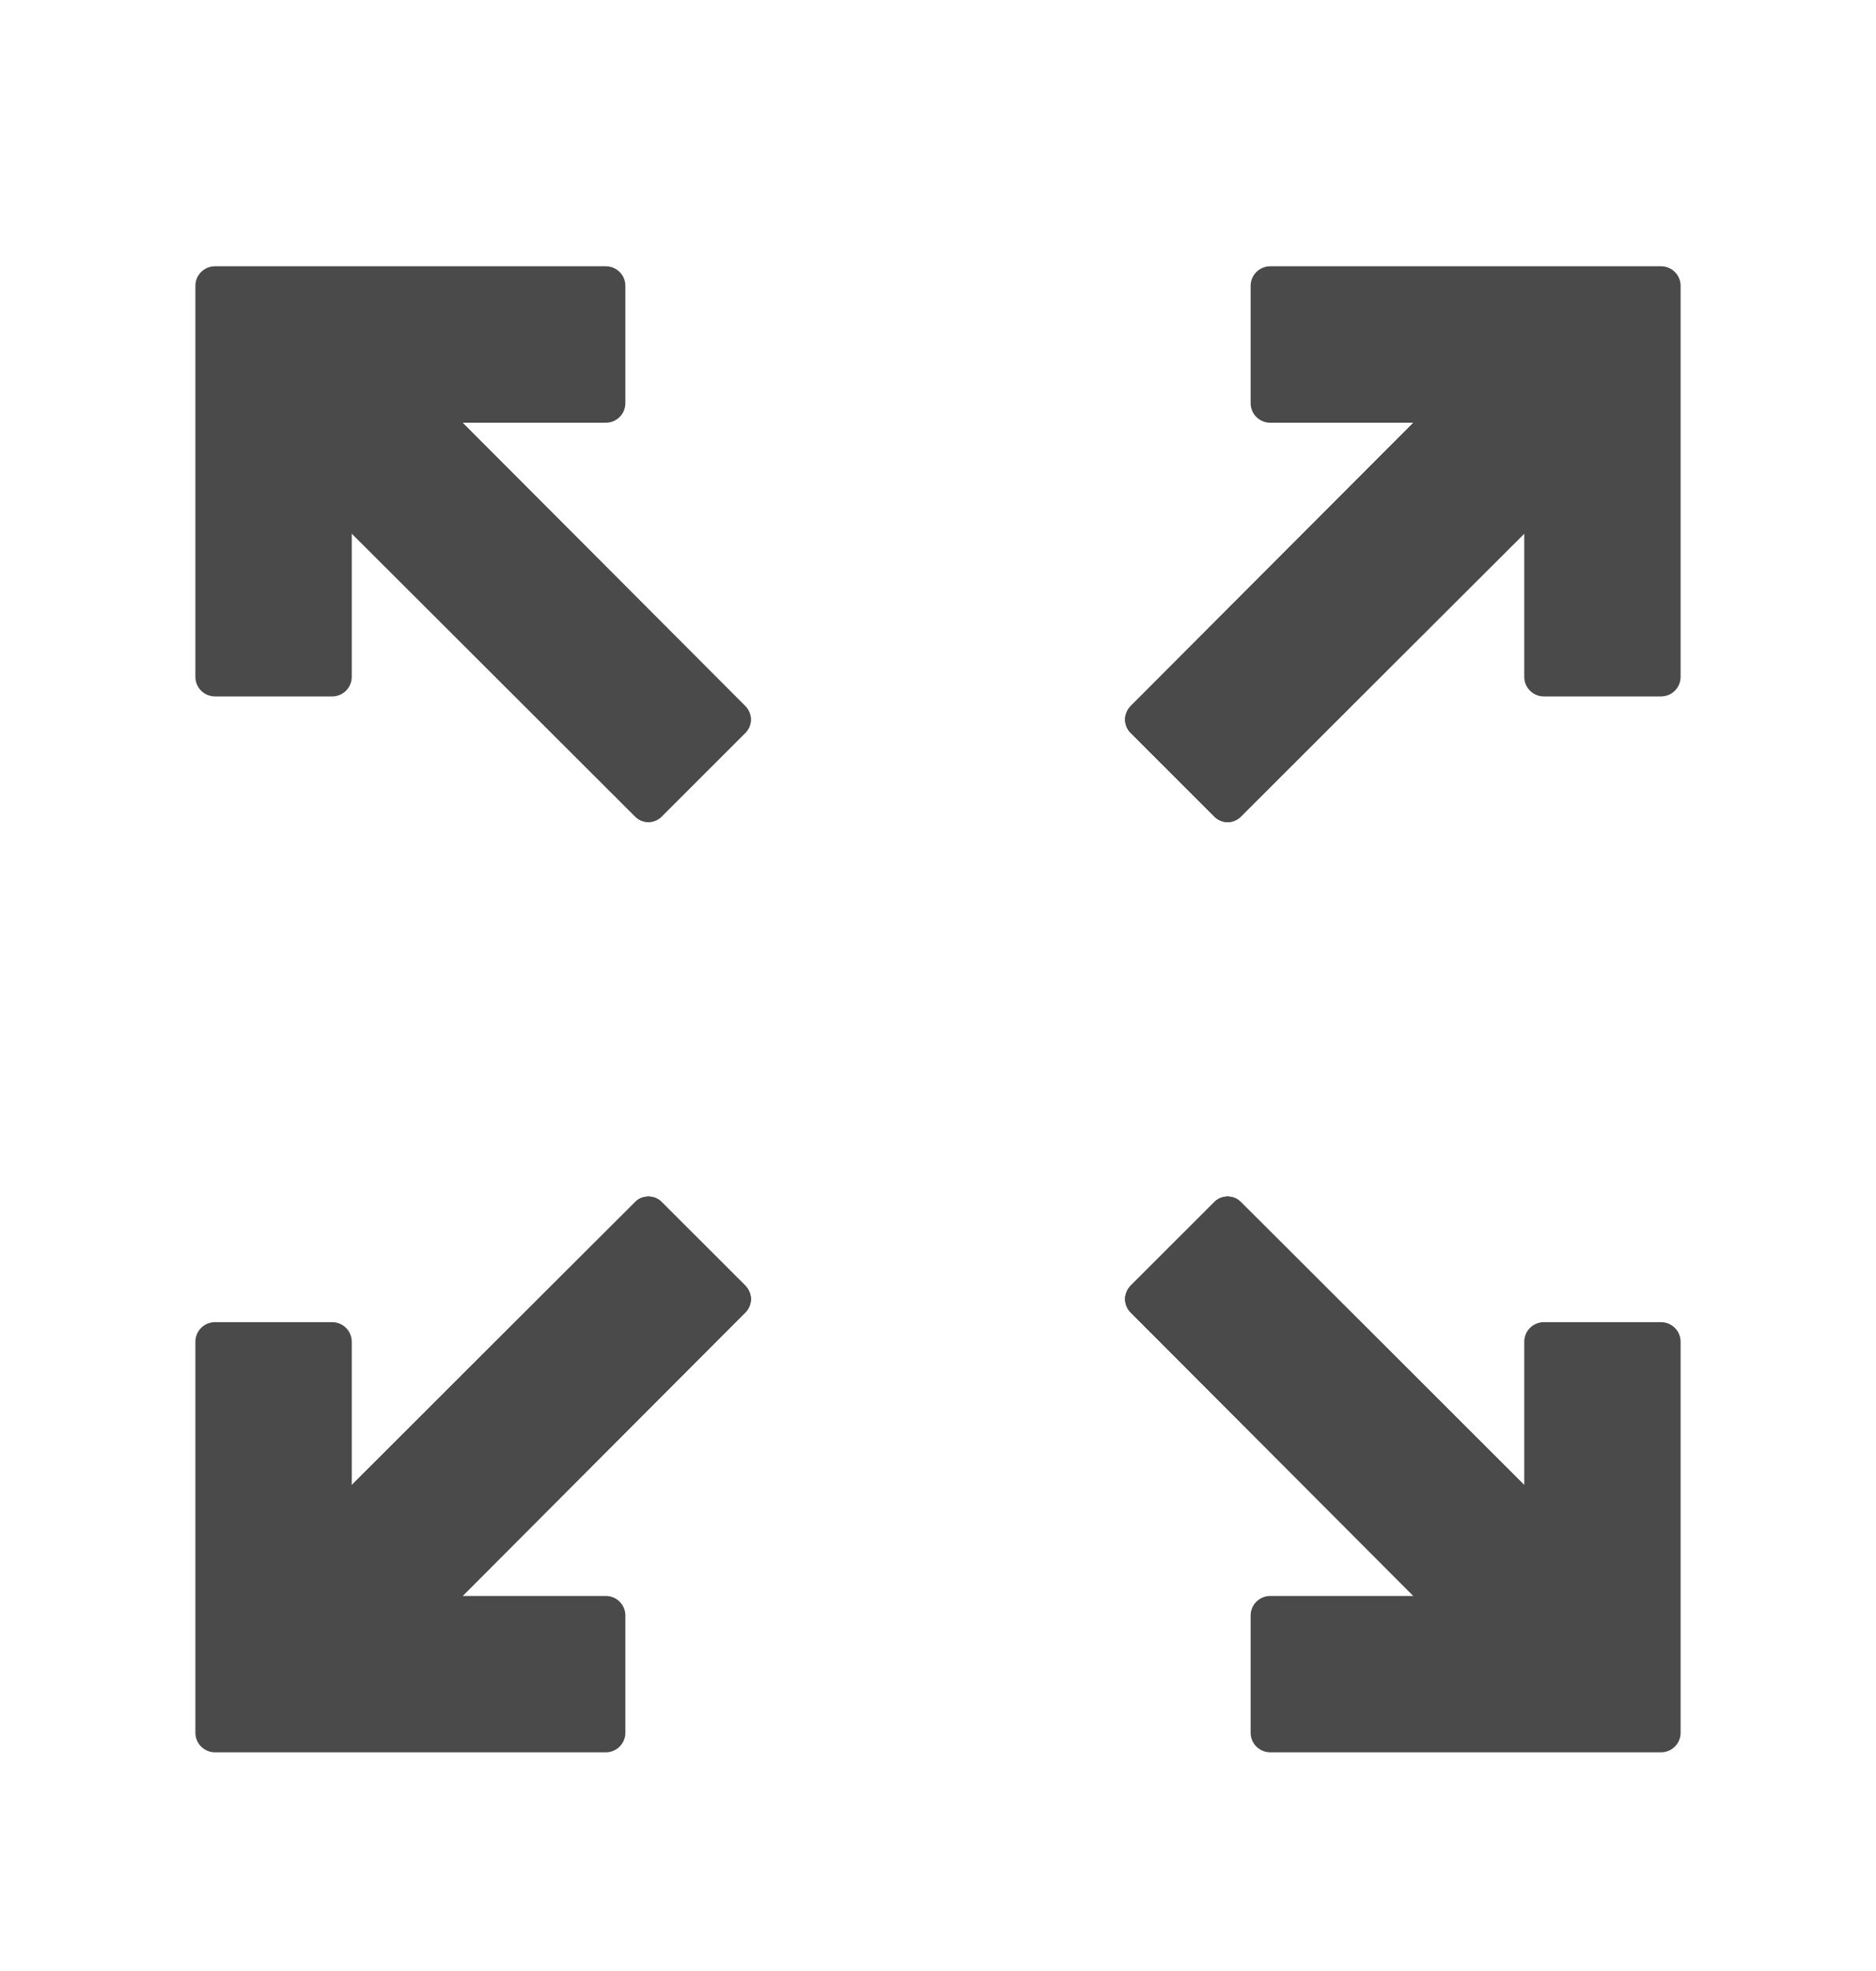 <svg width="20" height="21" viewBox="0 0 20 21" fill="none" xmlns="http://www.w3.org/2000/svg">
<path d="M16.492 18.429L12.058 13.987C12.038 13.968 12.022 13.946 12.012 13.921C12.001 13.896 11.995 13.869 11.995 13.841C11.995 13.814 12.001 13.787 12.012 13.762C12.022 13.737 12.038 13.714 12.058 13.695L12.942 12.812C12.96 12.792 12.983 12.776 13.008 12.765C13.033 12.755 13.06 12.749 13.087 12.749C13.115 12.749 13.142 12.755 13.167 12.765C13.192 12.776 13.214 12.792 13.233 12.812L17.675 17.245L16.492 18.429Z" fill="#4A4A4A"/>
<path d="M6.767 8.695L2.325 4.262L3.508 3.079L7.942 7.52C7.962 7.539 7.977 7.562 7.988 7.587C7.999 7.612 8.005 7.639 8.005 7.666C8.005 7.694 7.999 7.721 7.988 7.746C7.977 7.771 7.962 7.793 7.942 7.812L7.058 8.695C7.04 8.715 7.017 8.731 6.992 8.742C6.967 8.753 6.94 8.759 6.912 8.759C6.885 8.759 6.858 8.753 6.833 8.742C6.808 8.731 6.785 8.715 6.767 8.695Z" fill="#4A4A4A"/>
<path d="M3.508 18.429L2.325 17.245L6.767 12.812C6.785 12.792 6.808 12.776 6.833 12.765C6.858 12.755 6.885 12.749 6.912 12.749C6.94 12.749 6.967 12.755 6.992 12.765C7.017 12.776 7.04 12.792 7.058 12.812L7.942 13.695C7.962 13.714 7.977 13.737 7.988 13.762C7.999 13.787 8.005 13.814 8.005 13.841C8.005 13.869 7.999 13.896 7.988 13.921C7.977 13.946 7.962 13.968 7.942 13.987L3.508 18.429Z" fill="#4A4A4A"/>
<path d="M12.942 8.695L12.058 7.812C12.038 7.793 12.022 7.771 12.012 7.746C12.001 7.721 11.995 7.694 11.995 7.666C11.995 7.639 12.001 7.612 12.012 7.587C12.022 7.562 12.038 7.539 12.058 7.52L16.492 3.079L17.675 4.262L13.233 8.695C13.214 8.715 13.192 8.731 13.167 8.742C13.142 8.753 13.115 8.759 13.087 8.759C13.06 8.759 13.033 8.753 13.008 8.742C12.983 8.731 12.96 8.715 12.942 8.695Z" fill="#4A4A4A"/>
<path d="M16.492 18.429L12.058 13.987C12.038 13.968 12.022 13.946 12.012 13.921C12.001 13.896 11.995 13.869 11.995 13.841C11.995 13.814 12.001 13.787 12.012 13.762C12.022 13.737 12.038 13.714 12.058 13.695L12.942 12.812C12.96 12.792 12.983 12.776 13.008 12.765C13.033 12.755 13.06 12.749 13.087 12.749C13.115 12.749 13.142 12.755 13.167 12.765C13.192 12.776 13.214 12.792 13.233 12.812L17.675 17.245L16.492 18.429Z" fill="#4A4A4A"/>
<path d="M16.075 18.012L12.058 13.987C12.038 13.968 12.022 13.946 12.012 13.921C12.001 13.896 11.995 13.869 11.995 13.841C11.995 13.814 12.001 13.787 12.012 13.762C12.022 13.737 12.038 13.714 12.058 13.695L12.942 12.812C12.96 12.792 12.983 12.776 13.008 12.765C13.033 12.755 13.06 12.749 13.087 12.749C13.115 12.749 13.142 12.755 13.167 12.765C13.192 12.776 13.214 12.792 13.233 12.812L17.258 16.829L16.075 18.012Z" fill="#4A4A4A"/>
<path d="M6.767 8.695L2.742 4.679L3.925 3.495L7.942 7.52C7.962 7.539 7.978 7.562 7.988 7.587C7.999 7.612 8.005 7.639 8.005 7.666C8.005 7.694 7.999 7.721 7.988 7.746C7.978 7.771 7.962 7.793 7.942 7.812L7.058 8.695C7.04 8.715 7.017 8.731 6.992 8.742C6.967 8.753 6.94 8.759 6.913 8.759C6.885 8.759 6.858 8.753 6.833 8.742C6.808 8.731 6.785 8.715 6.767 8.695Z" fill="#4A4A4A"/>
<path d="M3.508 18.429L2.325 17.245L6.767 12.812C6.785 12.792 6.808 12.776 6.833 12.765C6.858 12.755 6.885 12.749 6.912 12.749C6.94 12.749 6.967 12.755 6.992 12.765C7.017 12.776 7.04 12.792 7.058 12.812L7.942 13.695C7.962 13.714 7.977 13.737 7.988 13.762C7.999 13.787 8.005 13.814 8.005 13.841C8.005 13.869 7.999 13.896 7.988 13.921C7.977 13.946 7.962 13.968 7.942 13.987L3.508 18.429Z" fill="#4A4A4A"/>
<path d="M3.925 18.012L2.742 16.829L6.767 12.812C6.785 12.792 6.808 12.776 6.833 12.765C6.858 12.755 6.885 12.749 6.913 12.749C6.94 12.749 6.967 12.755 6.992 12.765C7.017 12.776 7.04 12.792 7.058 12.812L7.942 13.695C7.962 13.714 7.978 13.737 7.988 13.762C7.999 13.787 8.005 13.814 8.005 13.841C8.005 13.869 7.999 13.896 7.988 13.921C7.978 13.946 7.962 13.968 7.942 13.987L3.925 18.012Z" fill="#4A4A4A"/>
<path d="M12.942 8.695L12.058 7.812C12.038 7.793 12.022 7.771 12.012 7.746C12.001 7.721 11.995 7.694 11.995 7.666C11.995 7.639 12.001 7.612 12.012 7.587C12.022 7.562 12.038 7.539 12.058 7.52L16.492 3.079L17.675 4.262L13.233 8.695C13.214 8.715 13.192 8.731 13.167 8.742C13.142 8.753 13.115 8.759 13.087 8.759C13.06 8.759 13.033 8.753 13.008 8.742C12.983 8.731 12.96 8.715 12.942 8.695Z" fill="#4A4A4A"/>
<path d="M12.942 8.695L12.058 7.812C12.038 7.793 12.022 7.771 12.012 7.746C12.001 7.721 11.995 7.694 11.995 7.666C11.995 7.639 12.001 7.612 12.012 7.587C12.022 7.562 12.038 7.539 12.058 7.52L16.075 3.495L17.258 4.679L13.233 8.695C13.214 8.715 13.192 8.731 13.167 8.742C13.142 8.753 13.115 8.759 13.087 8.759C13.06 8.759 13.033 8.753 13.008 8.742C12.983 8.731 12.96 8.715 12.942 8.695Z" fill="#4A4A4A"/>
<path d="M3.542 7.42H2.292C2.236 7.42 2.183 7.398 2.144 7.359C2.105 7.32 2.083 7.267 2.083 7.212V3.045C2.083 2.99 2.105 2.937 2.144 2.898C2.183 2.859 2.236 2.837 2.292 2.837H6.458C6.514 2.837 6.567 2.859 6.606 2.898C6.645 2.937 6.667 2.99 6.667 3.045V4.295C6.667 4.351 6.645 4.404 6.606 4.443C6.567 4.482 6.514 4.504 6.458 4.504H3.75V7.212C3.75 7.267 3.728 7.32 3.689 7.359C3.65 7.398 3.597 7.42 3.542 7.42Z" fill="#4A4A4A"/>
<path d="M17.708 18.67H13.542C13.486 18.67 13.434 18.648 13.394 18.609C13.355 18.57 13.333 18.517 13.333 18.462V17.212C13.333 17.157 13.355 17.104 13.394 17.065C13.434 17.026 13.486 17.004 13.542 17.004H16.25V14.295C16.25 14.24 16.272 14.187 16.311 14.148C16.35 14.109 16.403 14.087 16.458 14.087H17.708C17.764 14.087 17.817 14.109 17.856 14.148C17.895 14.187 17.917 14.24 17.917 14.295V18.462C17.917 18.517 17.895 18.57 17.856 18.609C17.817 18.648 17.764 18.67 17.708 18.67Z" fill="#4A4A4A"/>
<path d="M17.708 7.42H16.458C16.403 7.42 16.35 7.398 16.311 7.359C16.272 7.32 16.25 7.267 16.25 7.212V4.504H13.542C13.486 4.504 13.434 4.482 13.394 4.443C13.355 4.404 13.333 4.351 13.333 4.295V3.045C13.333 2.99 13.355 2.937 13.394 2.898C13.434 2.859 13.486 2.837 13.542 2.837H17.708C17.764 2.837 17.817 2.859 17.856 2.898C17.895 2.937 17.917 2.99 17.917 3.045V7.212C17.917 7.267 17.895 7.32 17.856 7.359C17.817 7.398 17.764 7.42 17.708 7.42Z" fill="#4A4A4A"/>
<path d="M6.458 18.67H2.292C2.236 18.67 2.183 18.648 2.144 18.609C2.105 18.57 2.083 18.517 2.083 18.462V14.295C2.083 14.24 2.105 14.187 2.144 14.148C2.183 14.109 2.236 14.087 2.292 14.087H3.542C3.597 14.087 3.65 14.109 3.689 14.148C3.728 14.187 3.75 14.24 3.75 14.295V17.004H6.458C6.514 17.004 6.567 17.026 6.606 17.065C6.645 17.104 6.667 17.157 6.667 17.212V18.462C6.667 18.517 6.645 18.57 6.606 18.609C6.567 18.648 6.514 18.67 6.458 18.67Z" fill="#4A4A4A"/>
</svg>
